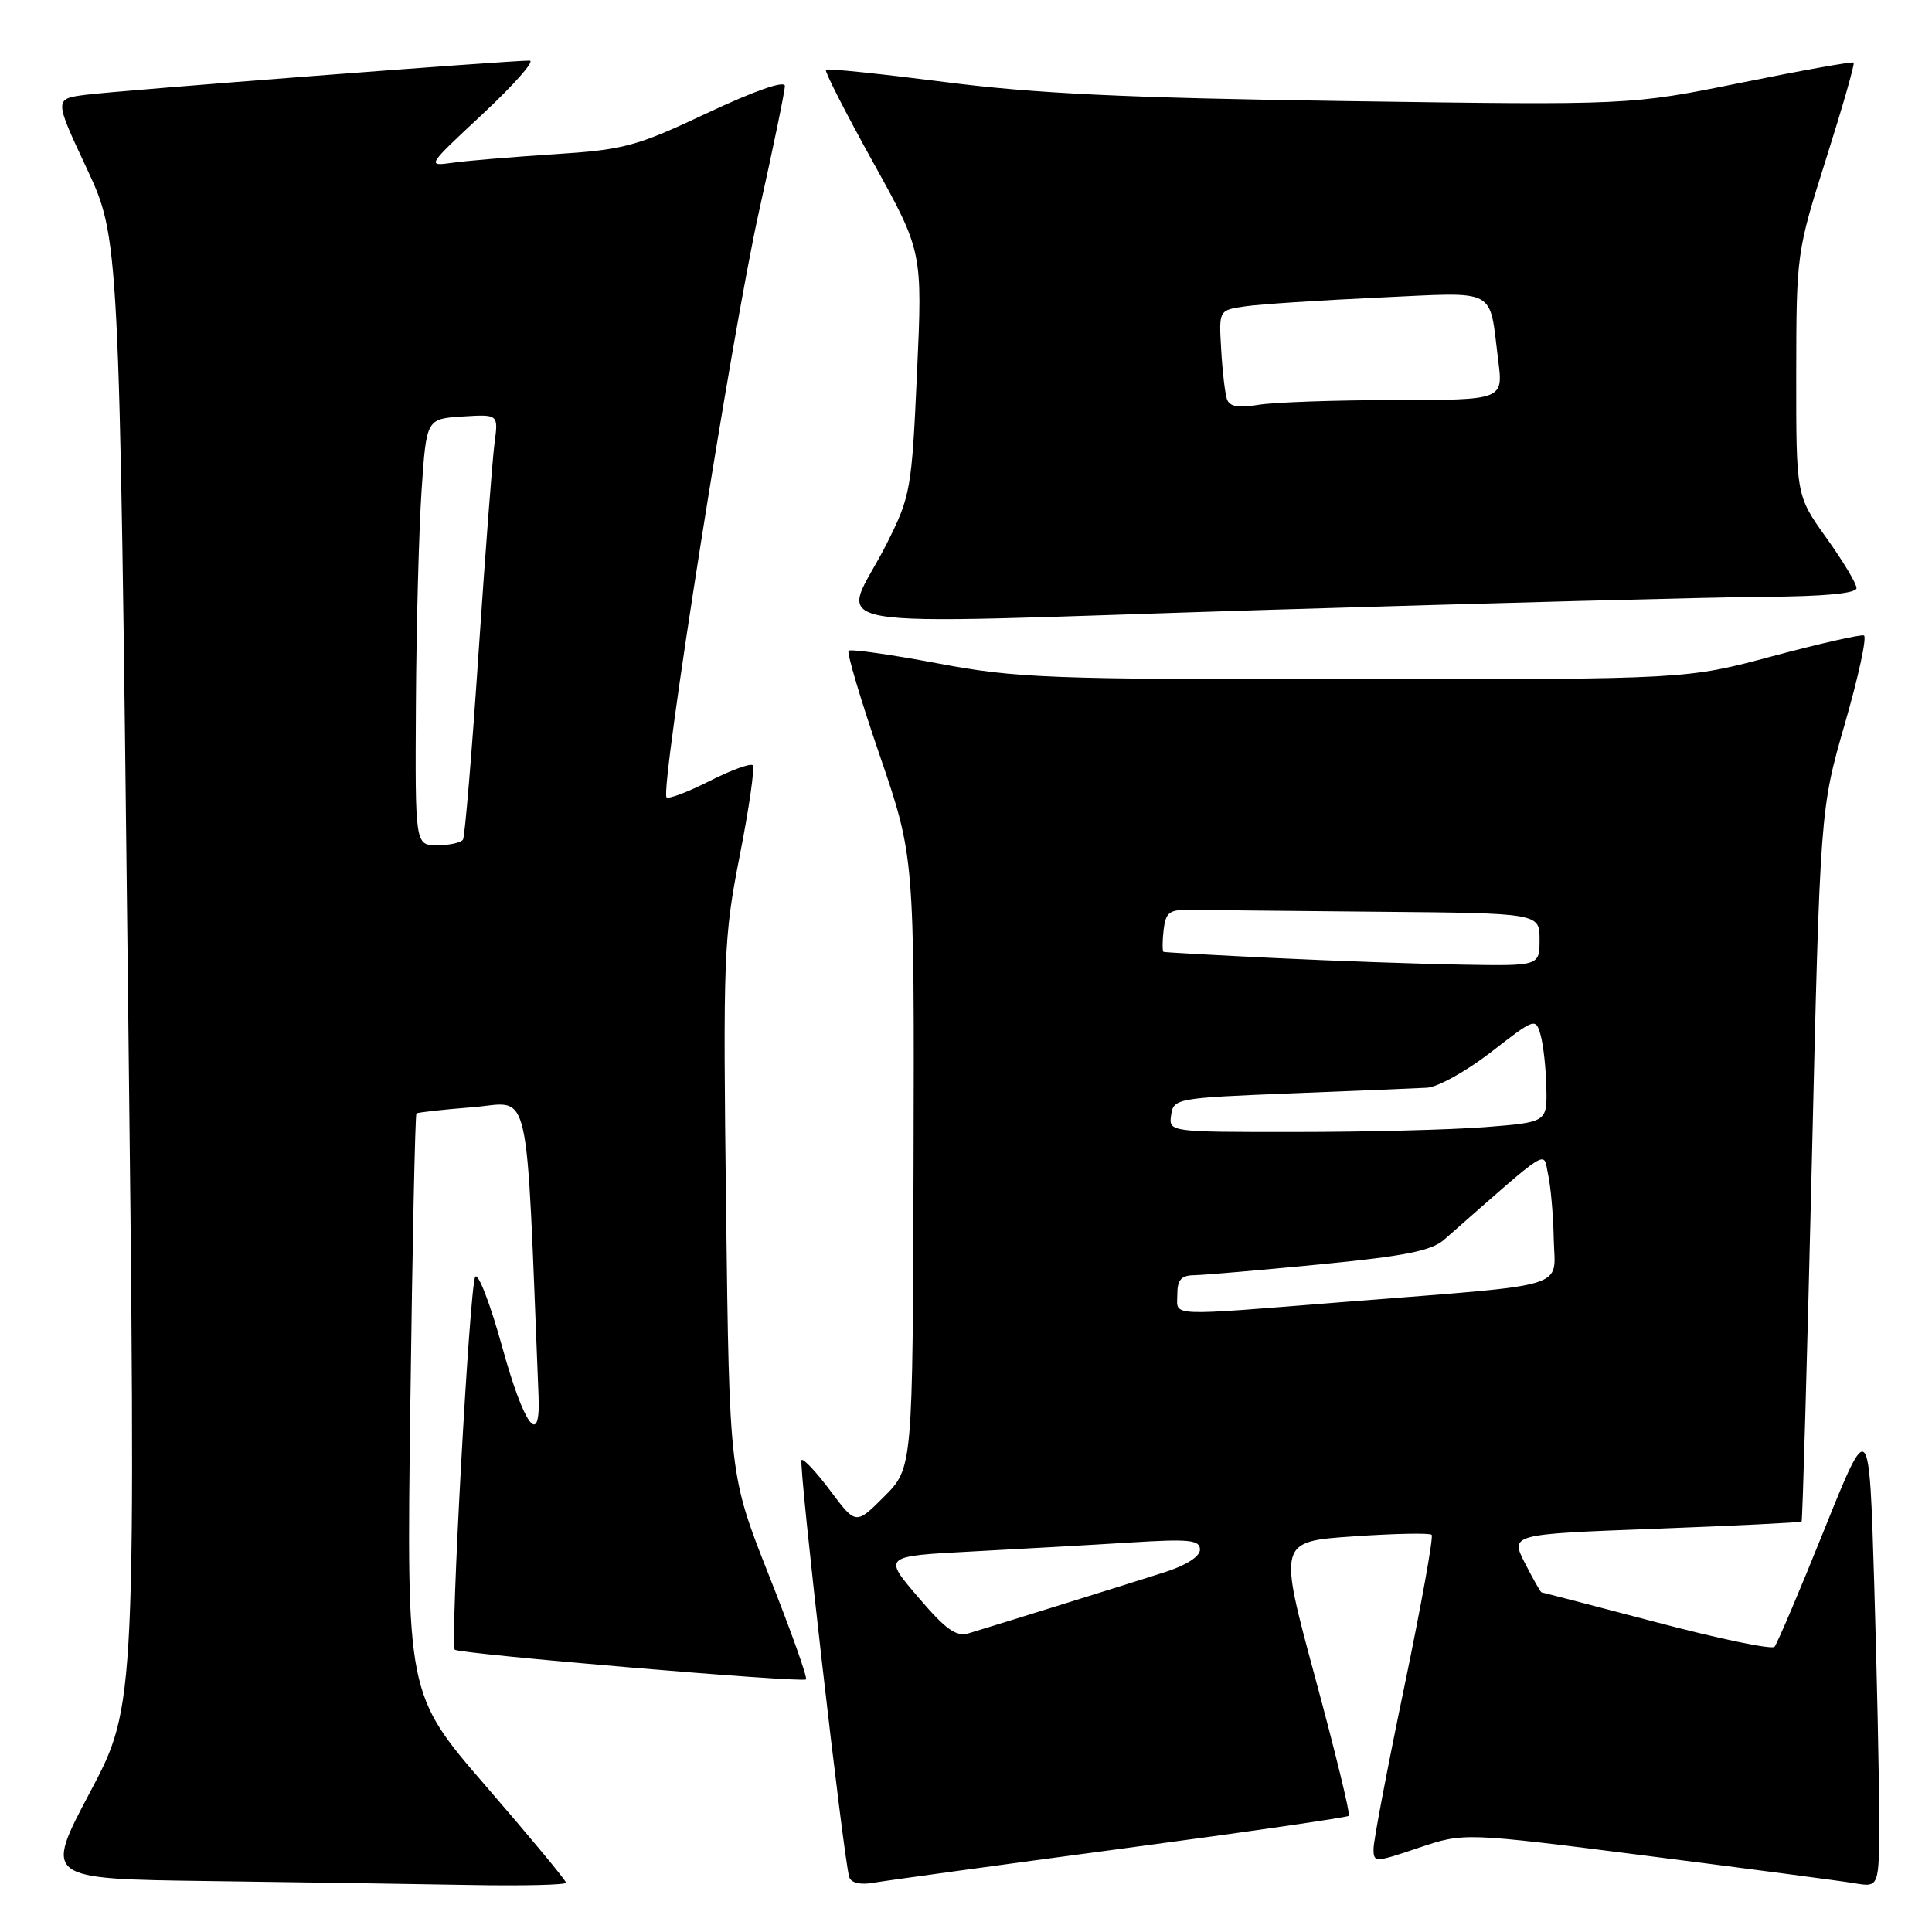 <?xml version="1.0" encoding="UTF-8" standalone="no"?>
<!DOCTYPE svg PUBLIC "-//W3C//DTD SVG 1.1//EN" "http://www.w3.org/Graphics/SVG/1.1/DTD/svg11.dtd" >
<svg xmlns="http://www.w3.org/2000/svg" xmlns:xlink="http://www.w3.org/1999/xlink" version="1.1" viewBox="0 0 256 256">
 <g >
 <path fill="currentColor"
d=" M 75.00 249.47 C 75.00 249.17 70.24 243.44 64.43 236.72 C 53.86 224.50 53.86 224.50 54.37 186.15 C 54.64 165.06 55.01 147.68 55.18 147.54 C 55.36 147.39 58.72 147.02 62.65 146.71 C 70.47 146.08 69.64 142.43 71.36 185.00 C 71.64 191.92 69.45 188.97 66.56 178.54 C 64.95 172.70 63.32 168.50 62.96 169.21 C 62.21 170.66 59.62 217.95 60.26 218.59 C 60.83 219.16 106.32 223.01 106.80 222.53 C 107.02 222.31 104.82 216.14 101.92 208.82 C 96.65 195.50 96.65 195.50 96.21 160.16 C 95.80 126.59 95.89 124.25 98.02 113.38 C 99.26 107.09 100.03 101.70 99.74 101.40 C 99.44 101.11 96.86 102.05 94.00 103.50 C 91.14 104.95 88.58 105.92 88.32 105.65 C 87.43 104.77 97.06 43.77 100.56 28.07 C 102.45 19.58 104.00 12.07 104.00 11.39 C 104.00 10.62 100.02 12.01 93.75 14.96 C 84.30 19.41 82.72 19.84 73.50 20.43 C 68.00 20.79 61.92 21.29 60.00 21.56 C 56.51 22.05 56.52 22.03 64.00 15.06 C 68.12 11.21 70.91 8.05 70.18 8.03 C 67.96 7.98 15.76 11.99 11.34 12.56 C 7.18 13.10 7.18 13.10 11.50 22.33 C 15.81 31.57 15.81 31.57 16.93 128.74 C 18.05 225.92 18.05 225.92 11.95 237.44 C 5.84 248.96 5.84 248.96 27.67 249.25 C 39.68 249.41 55.24 249.64 62.25 249.77 C 69.26 249.90 75.00 249.76 75.00 249.47 Z  M 148.42 244.99 C 164.87 242.80 178.51 240.82 178.73 240.61 C 178.94 240.39 176.93 232.12 174.25 222.24 C 169.39 204.26 169.39 204.26 179.31 203.58 C 184.76 203.20 189.44 203.11 189.70 203.37 C 189.96 203.62 188.33 212.66 186.09 223.45 C 183.84 234.24 182.00 243.92 182.00 244.97 C 182.00 246.82 182.15 246.82 188.00 244.84 C 194.00 242.82 194.00 242.82 218.25 245.91 C 231.59 247.61 243.96 249.24 245.75 249.54 C 249.00 250.09 249.00 250.09 249.00 240.80 C 249.00 235.68 248.70 221.69 248.34 209.70 C 247.68 187.90 247.68 187.90 241.72 202.70 C 238.45 210.84 235.48 217.82 235.13 218.21 C 234.77 218.60 227.74 217.14 219.49 214.96 C 211.25 212.79 204.40 211.01 204.27 211.00 C 204.14 211.00 203.16 209.26 202.07 207.14 C 200.11 203.29 200.11 203.29 219.30 202.57 C 229.85 202.17 238.59 201.74 238.72 201.61 C 238.85 201.48 239.45 180.20 240.07 154.32 C 241.18 107.27 241.18 107.27 244.46 95.88 C 246.27 89.62 247.40 84.37 246.98 84.20 C 246.56 84.04 241.11 85.28 234.86 86.95 C 223.50 90.00 223.50 90.00 179.50 90.01 C 138.81 90.02 134.65 89.86 124.20 87.89 C 117.99 86.72 112.69 85.97 112.44 86.23 C 112.19 86.48 114.04 92.72 116.57 100.09 C 121.16 113.50 121.16 113.50 121.05 154.00 C 120.94 194.50 120.94 194.50 117.18 198.28 C 113.41 202.06 113.41 202.06 110.03 197.54 C 108.17 195.05 106.45 193.22 106.21 193.46 C 105.78 193.89 111.78 246.39 112.53 248.73 C 112.77 249.49 114.01 249.78 115.71 249.48 C 117.25 249.21 131.96 247.19 148.42 244.99 Z  M 233.75 79.08 C 241.78 79.03 246.00 78.63 246.00 77.92 C 246.00 77.33 244.20 74.33 242.00 71.26 C 238.00 65.67 238.00 65.67 238.01 49.59 C 238.03 33.64 238.06 33.39 241.97 21.04 C 244.14 14.19 245.79 8.45 245.62 8.29 C 245.46 8.13 238.73 9.33 230.66 10.97 C 215.98 13.94 215.98 13.94 178.24 13.39 C 149.07 12.97 137.01 12.39 125.14 10.86 C 116.69 9.78 109.62 9.04 109.43 9.24 C 109.24 9.43 112.04 14.92 115.66 21.45 C 122.24 33.32 122.24 33.32 121.51 49.40 C 120.81 64.86 120.66 65.73 117.52 71.99 C 111.55 83.91 105.01 82.75 167.26 80.83 C 197.09 79.92 227.01 79.13 233.75 79.08 Z  M 55.11 93.25 C 55.17 82.94 55.51 70.22 55.86 65.00 C 56.50 55.50 56.50 55.50 61.27 55.19 C 66.04 54.89 66.04 54.89 65.53 58.69 C 65.25 60.79 64.30 73.30 63.41 86.50 C 62.53 99.70 61.60 110.84 61.35 111.25 C 61.09 111.66 59.56 112.00 57.94 112.00 C 55.00 112.00 55.00 112.00 55.11 93.25 Z  M 121.65 211.62 C 117.01 206.20 117.01 206.20 128.76 205.58 C 135.22 205.24 144.66 204.71 149.75 204.39 C 157.59 203.90 159.00 204.04 159.00 205.33 C 159.00 206.25 157.16 207.43 154.25 208.35 C 149.53 209.86 132.42 215.19 128.39 216.41 C 126.70 216.92 125.35 215.96 121.65 211.62 Z  M 156.00 171.50 C 156.00 169.58 156.52 168.99 158.25 168.97 C 159.49 168.95 166.96 168.31 174.86 167.54 C 186.12 166.45 189.68 165.74 191.36 164.26 C 205.74 151.63 204.44 152.45 205.13 155.62 C 205.48 157.20 205.82 161.06 205.88 164.19 C 206.02 170.88 208.57 170.11 178.45 172.49 C 154.24 174.41 156.00 174.49 156.00 171.50 Z  M 155.18 147.75 C 155.49 145.56 155.90 145.48 171.00 144.88 C 179.53 144.54 187.66 144.21 189.08 144.13 C 190.49 144.06 194.31 141.93 197.57 139.41 C 203.40 134.88 203.49 134.85 204.14 137.16 C 204.50 138.45 204.85 141.57 204.90 144.10 C 205.00 148.70 205.00 148.70 196.75 149.35 C 192.21 149.70 180.93 149.99 171.68 149.99 C 154.86 150.00 154.86 150.00 155.18 147.75 Z  M 169.00 126.95 C 161.03 126.57 154.36 126.19 154.18 126.13 C 154.01 126.06 154.01 124.76 154.18 123.25 C 154.46 120.87 154.93 120.51 157.75 120.56 C 159.54 120.59 170.68 120.70 182.50 120.81 C 204.00 121.00 204.00 121.00 204.00 124.50 C 204.00 128.00 204.00 128.00 193.75 127.82 C 188.11 127.73 176.97 127.33 169.00 126.95 Z  M 162.57 52.88 C 162.32 52.12 161.97 49.16 161.81 46.29 C 161.50 41.09 161.50 41.09 165.00 40.59 C 166.93 40.31 174.87 39.79 182.65 39.43 C 198.68 38.70 197.28 37.97 198.52 47.75 C 199.19 53.00 199.19 53.00 184.84 53.01 C 176.95 53.02 168.82 53.30 166.77 53.64 C 164.06 54.09 162.91 53.88 162.57 52.88 Z "/>
</g>
</svg>